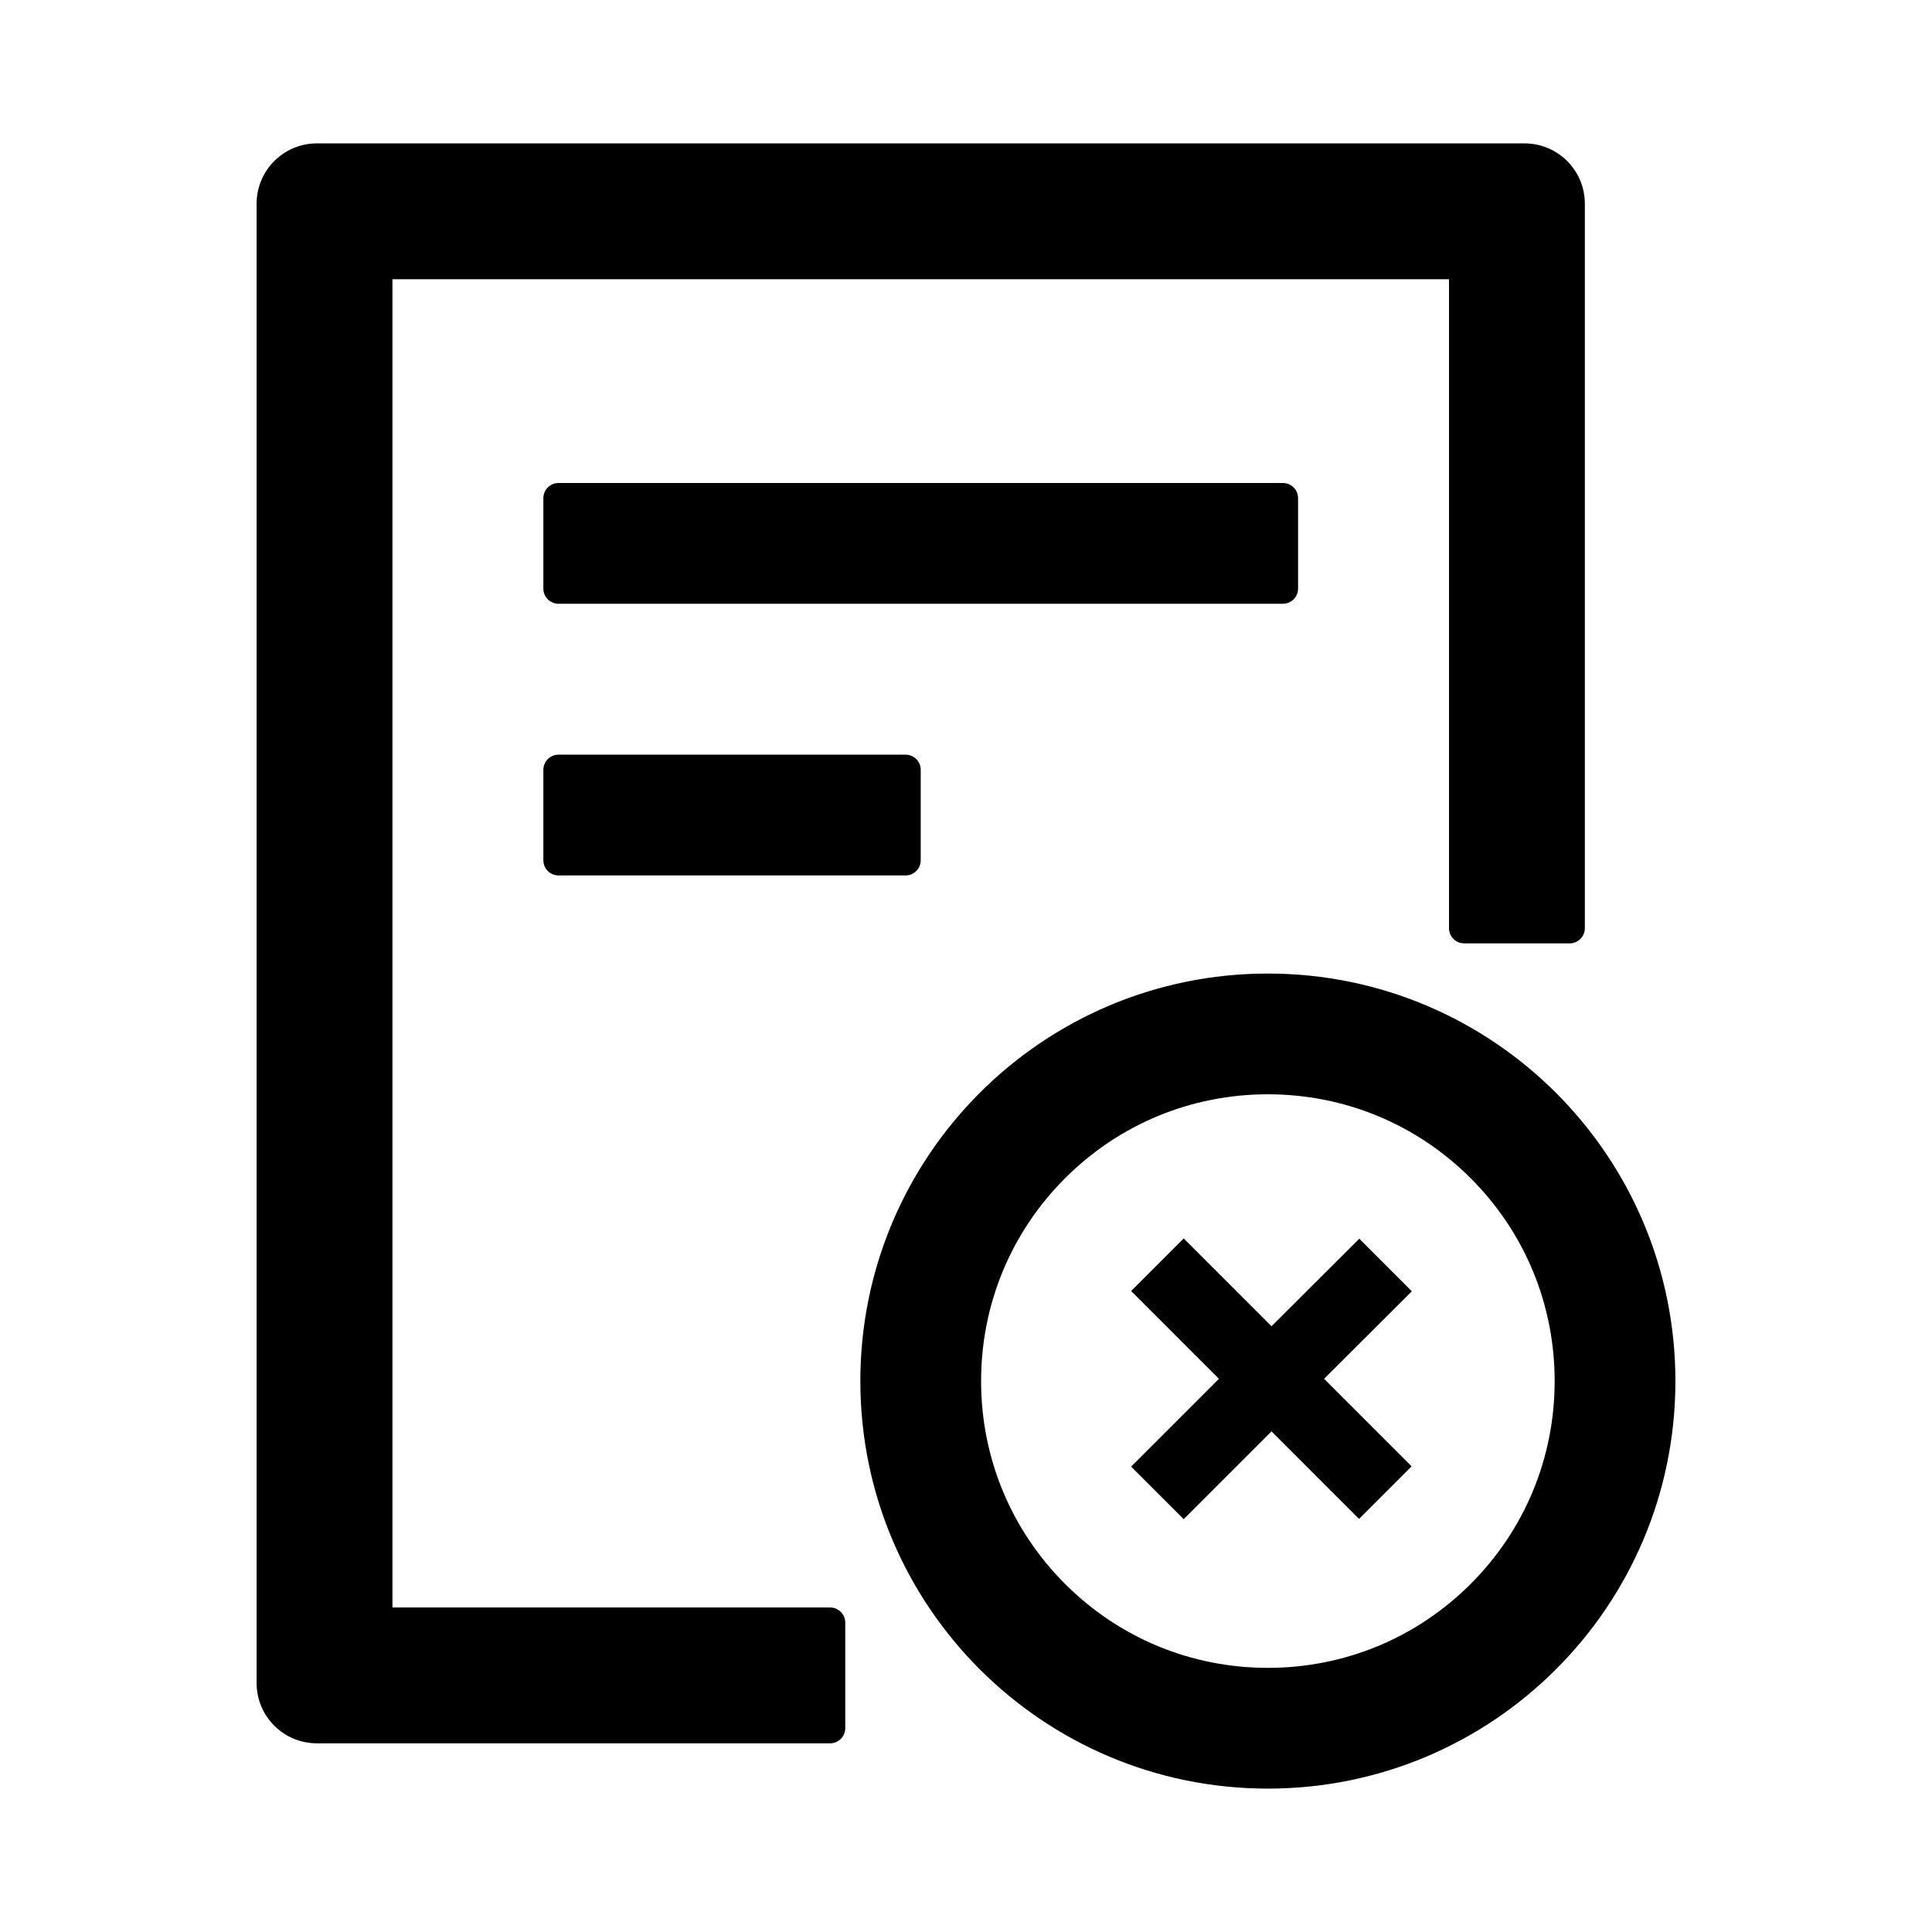<svg width="234" height="234" viewBox="0 0 234 234" fill="none" xmlns="http://www.w3.org/2000/svg">
<path d="M157.219 71.297V60.328C157.219 59.323 156.396 58.5 155.391 58.5H67.641C66.635 58.5 65.812 59.323 65.812 60.328V71.297C65.812 72.302 66.635 73.125 67.641 73.125H155.391C156.396 73.125 157.219 72.302 157.219 71.297ZM67.641 91.406C66.635 91.406 65.812 92.229 65.812 93.234V104.203C65.812 105.209 66.635 106.031 67.641 106.031H109.688C110.693 106.031 111.516 105.209 111.516 104.203V93.234C111.516 92.229 110.693 91.406 109.688 91.406H67.641ZM153.562 117.914C126.301 117.914 104.203 140.012 104.203 167.273C104.203 194.535 126.301 216.633 153.562 216.633C180.824 216.633 202.922 194.535 202.922 167.273C202.922 140.012 180.824 117.914 153.562 117.914ZM178.128 191.839C171.57 198.397 162.84 202.008 153.562 202.008C144.285 202.008 135.555 198.397 128.997 191.839C122.439 185.28 118.828 176.551 118.828 167.273C118.828 157.996 122.439 149.266 128.997 142.708C135.555 136.15 144.285 132.539 153.562 132.539C162.84 132.539 171.57 136.15 178.128 142.708C184.686 149.266 188.297 157.996 188.297 167.273C188.297 176.551 184.686 185.28 178.128 191.839ZM100.547 194.695H47.531V33.82H175.5V112.43C175.5 113.435 176.323 114.258 177.328 114.258H190.125C191.13 114.258 191.953 113.435 191.953 112.43V24.68C191.953 20.635 188.685 17.367 184.641 17.367H38.391C34.346 17.367 31.078 20.635 31.078 24.68V203.836C31.078 207.881 34.346 211.148 38.391 211.148H100.547C101.552 211.148 102.375 210.326 102.375 209.32V196.523C102.375 195.518 101.552 194.695 100.547 194.695Z" fill="black"/>
<path d="M160.367 167L170.97 177.602L164.602 183.97L154 173.367L143.367 184L137 177.633L147.633 167L137 156.367L143.367 150L154 160.633L164.633 150.03L171 156.398L160.367 167Z" fill="black"/>
</svg>
